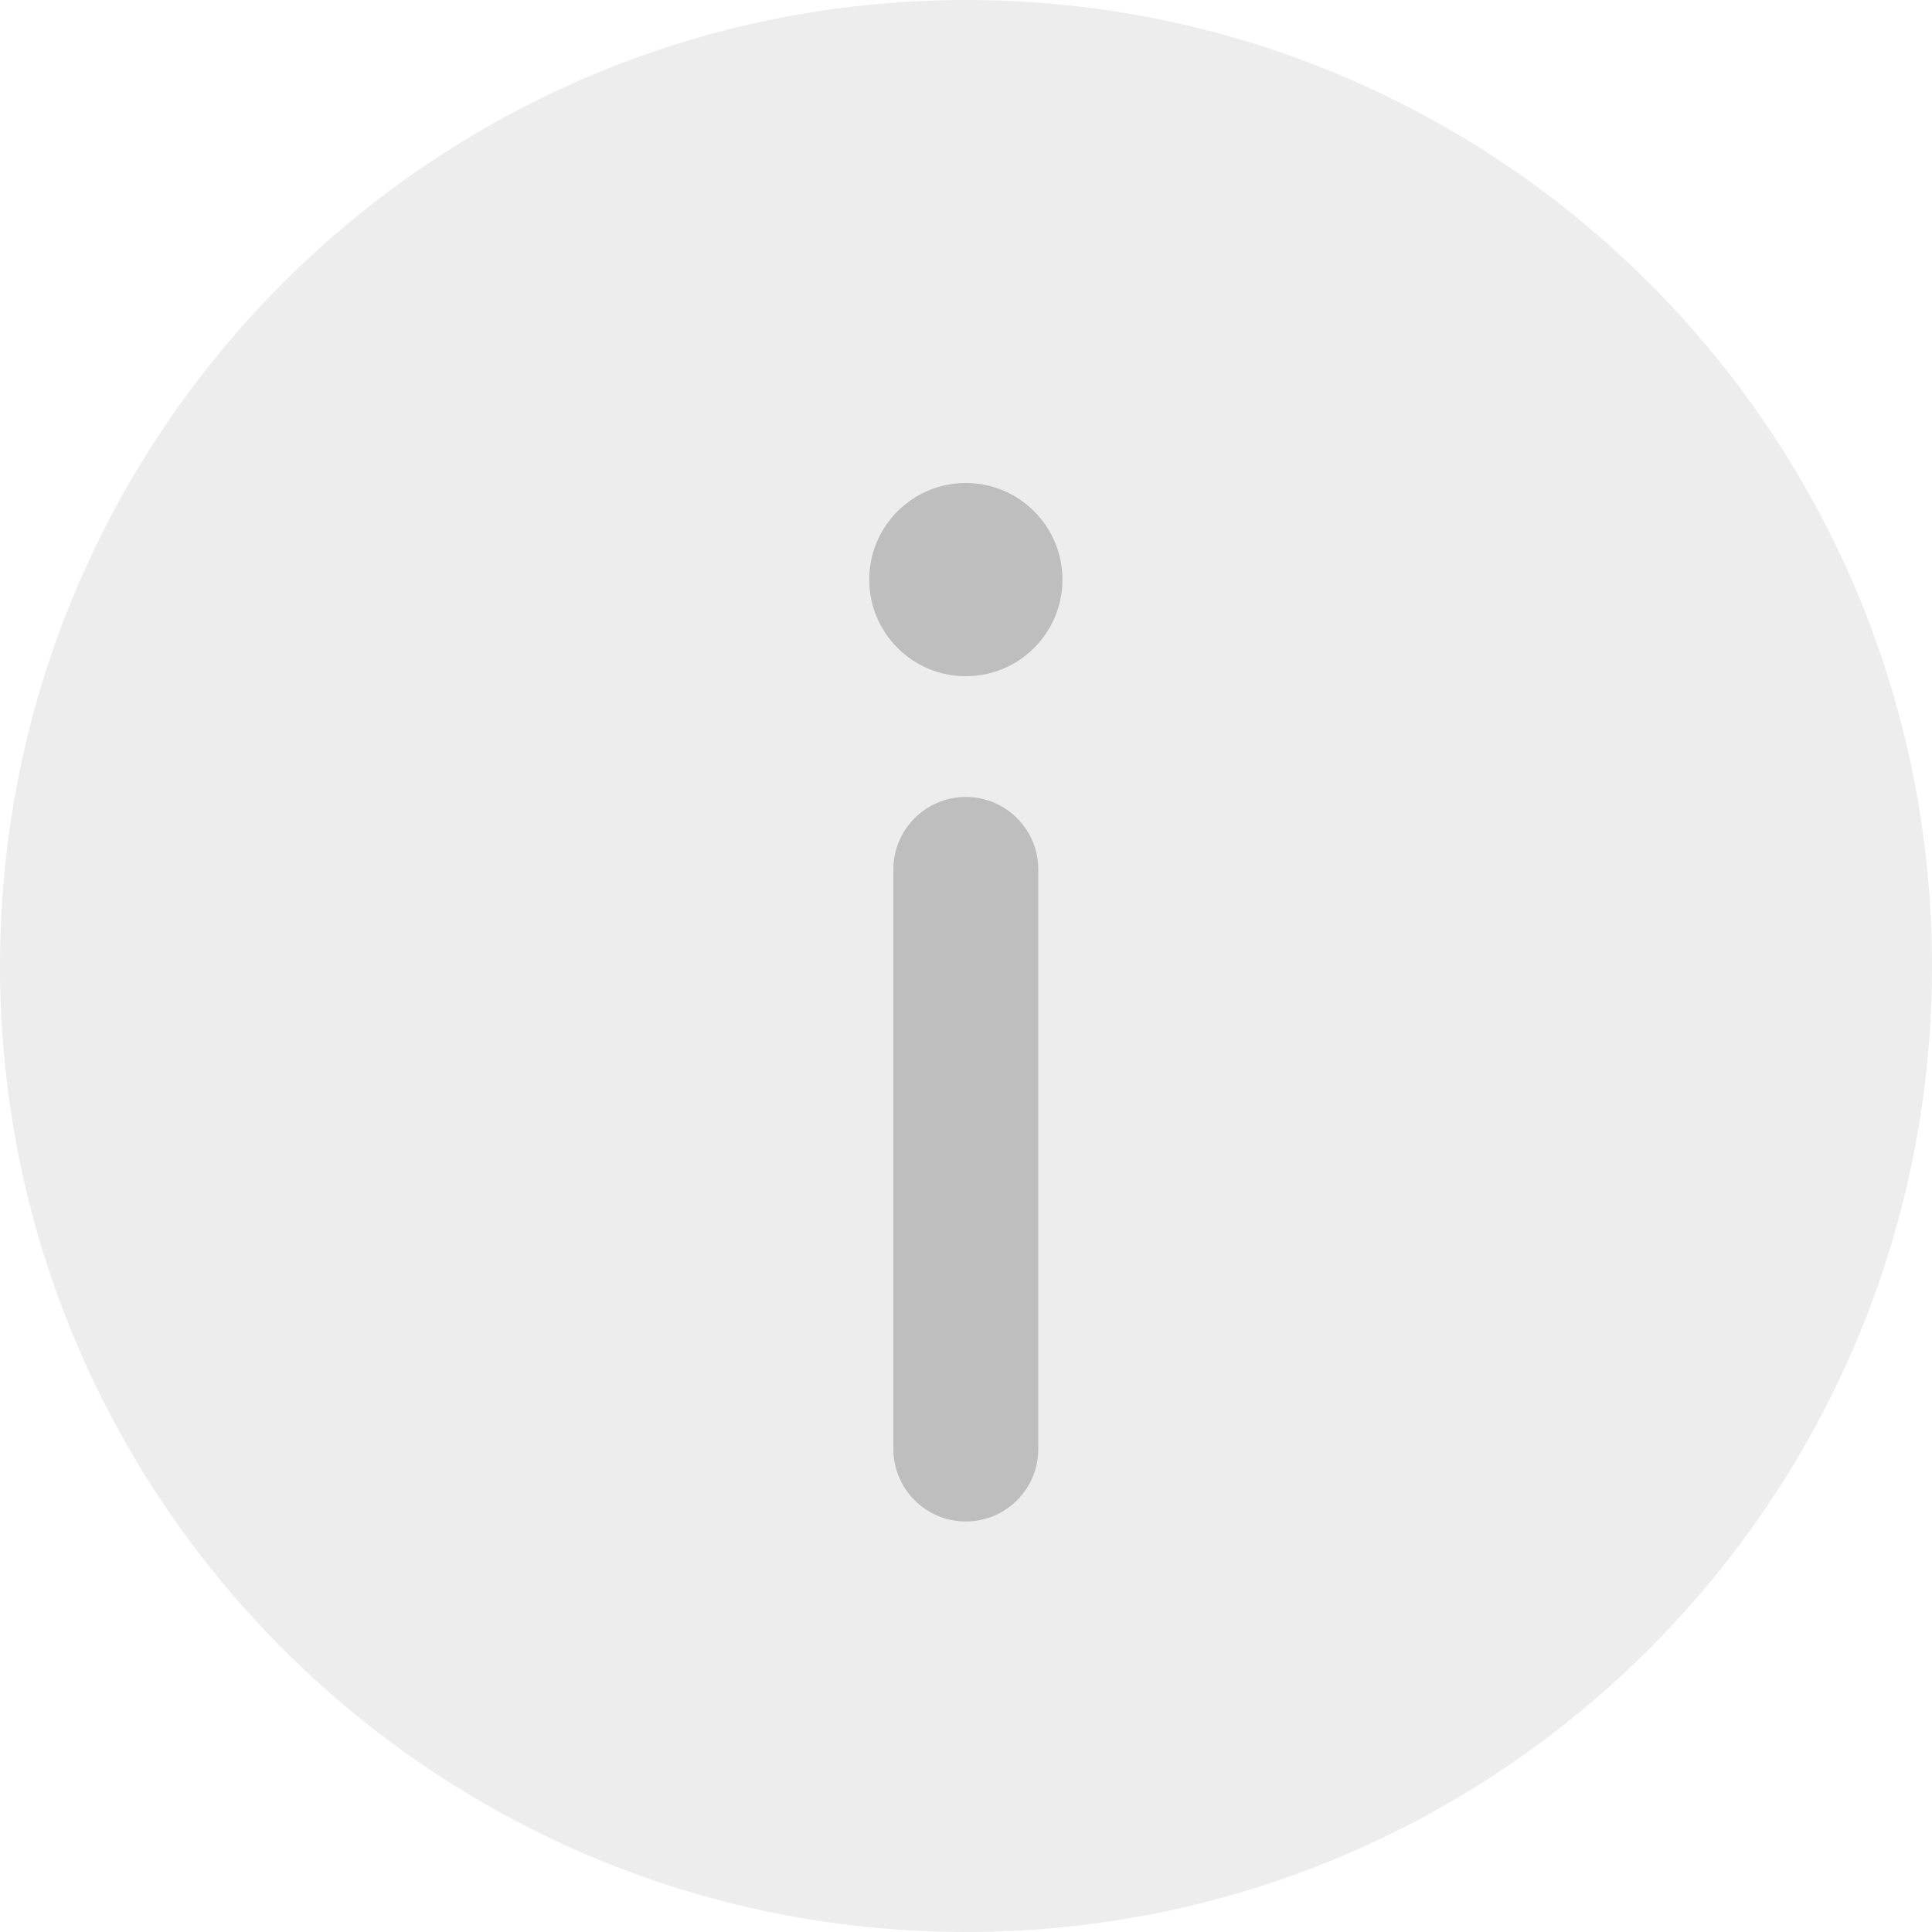 <svg width="22" height="22" viewBox="0 0 22 22" fill="none" xmlns="http://www.w3.org/2000/svg">
<path opacity="0.08" d="M22 11C22 17.075 17.075 22 11 22C4.925 22 0 17.075 0 11C0 4.925 4.925 0 11 0C17.075 0 22 4.925 22 11Z" fill="black" fill-opacity="0.9"/>
<path d="M10.998 17.325C11.454 17.325 11.823 16.956 11.823 16.5V9.9C11.823 9.445 11.454 9.075 10.998 9.075C10.543 9.075 10.173 9.445 10.173 9.9V16.5C10.173 16.956 10.543 17.325 10.998 17.325Z" fill="black" fill-opacity="0.2"/>
<path d="M10.998 5.5C11.606 5.5 12.098 5.993 12.098 6.6C12.098 7.208 11.606 7.7 10.998 7.7C10.391 7.7 9.898 7.208 9.898 6.6C9.898 5.993 10.391 5.5 10.998 5.5Z" fill="black" fill-opacity="0.2"/>
</svg>
